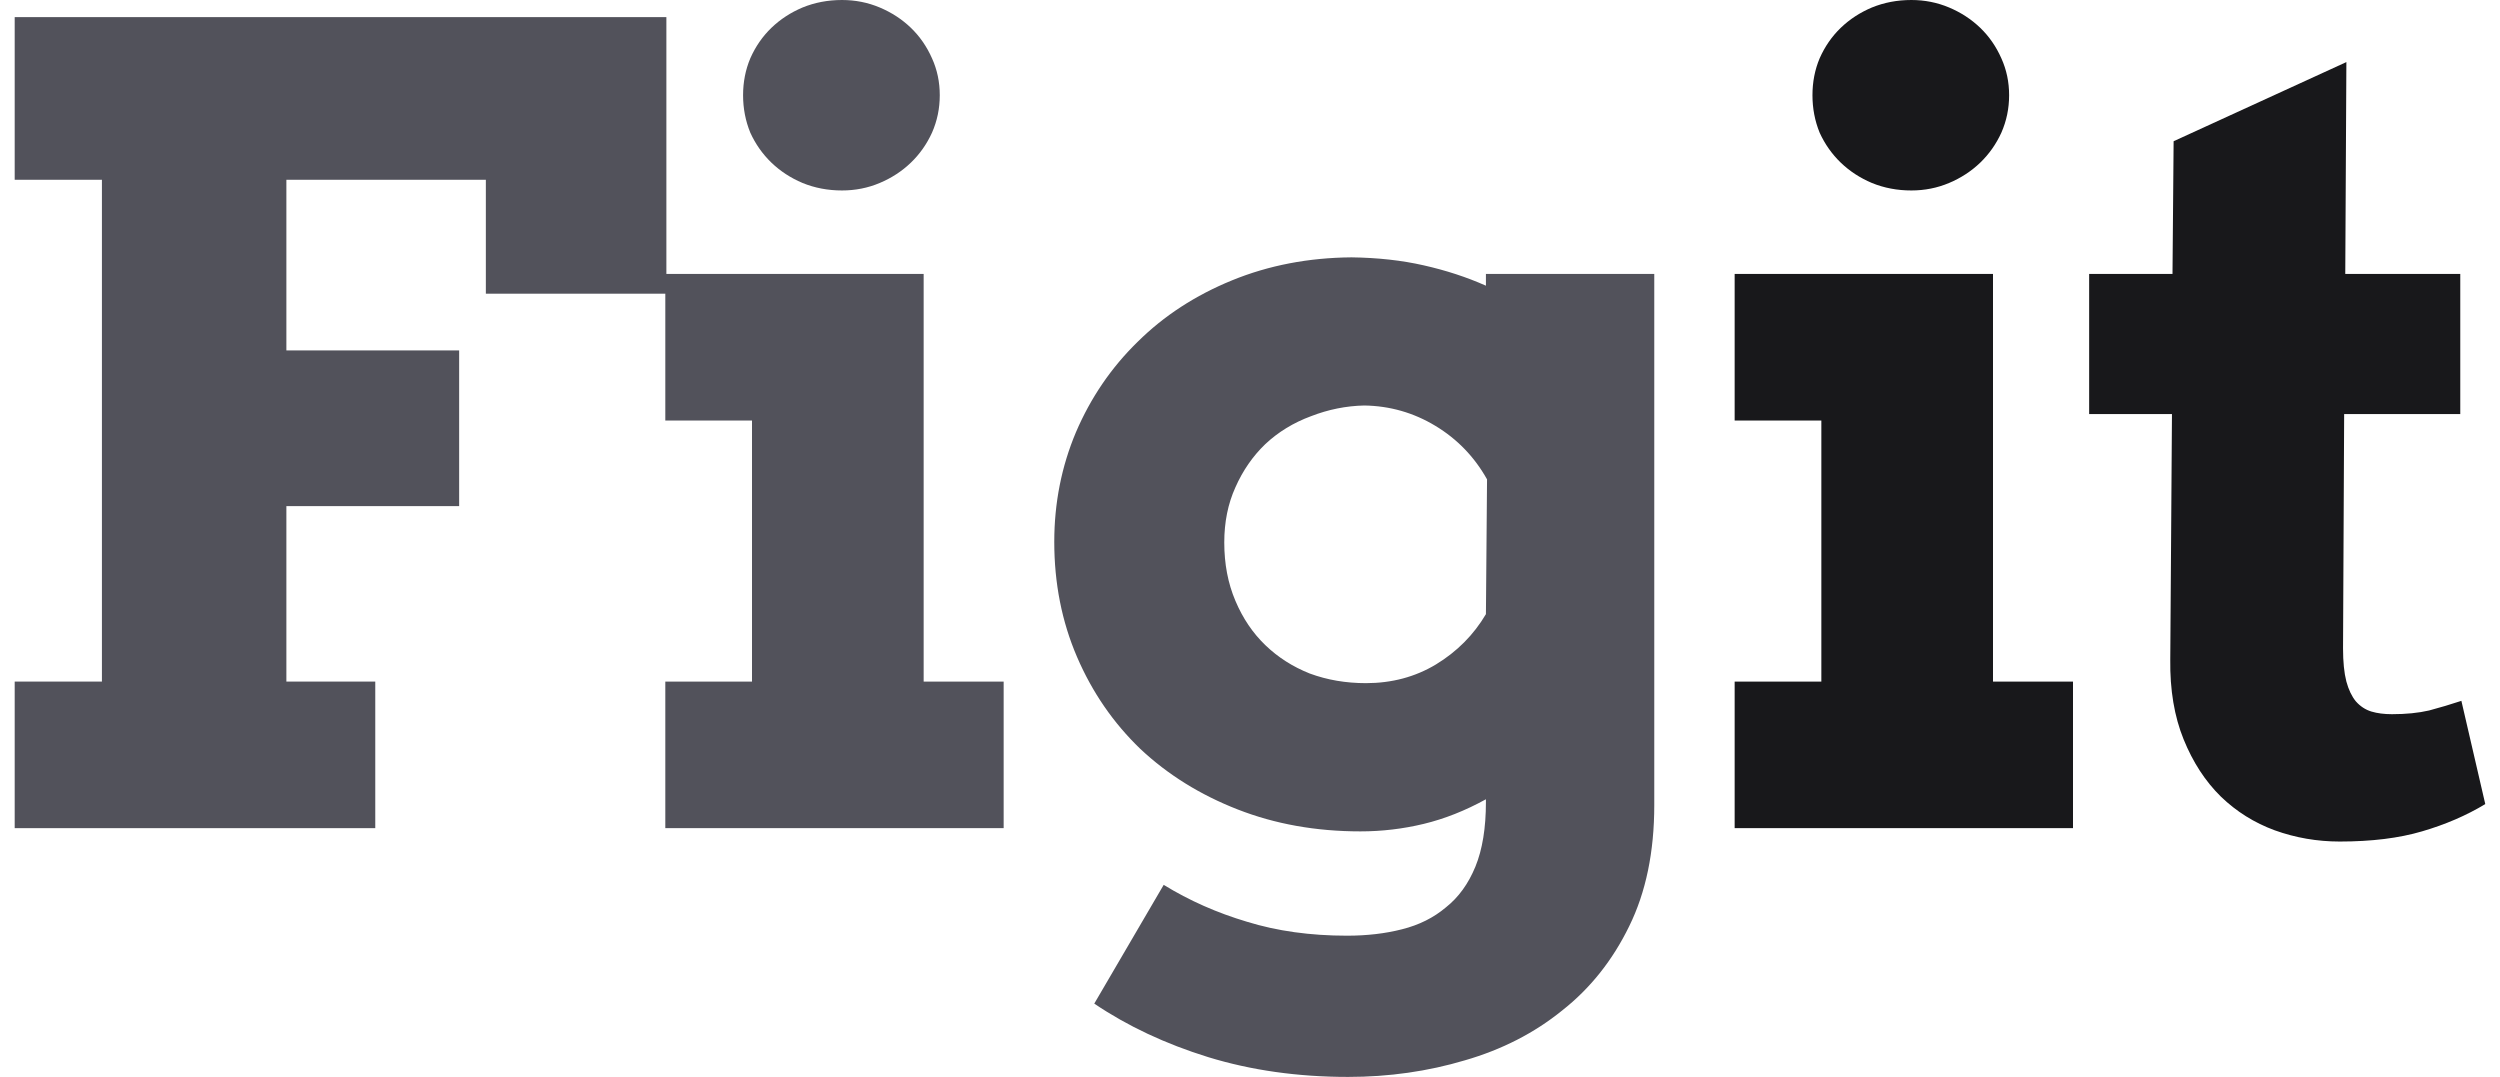 <svg width="65" height="28" viewBox="0 0 65 28" fill="none" xmlns="http://www.w3.org/2000/svg">
<path d="M0.382 0.445H17.326V7.636H12.632V4.674H7.446V9.111H11.938V13.159H7.446V17.721H9.757V21.532H0.382V17.721H2.65V4.674H0.382V0.445Z" fill="#52525B"/>
<path d="M17.298 7.122H24.015V17.721H26.095V21.532H17.298V17.721H19.552V10.933H17.298V7.122ZM19.32 2.476C19.32 2.133 19.383 1.813 19.508 1.516C19.643 1.21 19.826 0.946 20.057 0.723C20.288 0.501 20.558 0.325 20.866 0.195C21.184 0.065 21.526 0 21.892 0C22.238 0 22.566 0.065 22.874 0.195C23.182 0.325 23.452 0.501 23.683 0.723C23.914 0.946 24.097 1.21 24.232 1.516C24.367 1.813 24.434 2.133 24.434 2.476C24.434 2.819 24.367 3.144 24.232 3.45C24.097 3.746 23.914 4.006 23.683 4.229C23.452 4.451 23.182 4.627 22.874 4.757C22.566 4.887 22.238 4.952 21.892 4.952C21.526 4.952 21.184 4.887 20.866 4.757C20.558 4.627 20.288 4.451 20.057 4.229C19.826 4.006 19.643 3.746 19.508 3.45C19.383 3.144 19.32 2.819 19.32 2.476Z" fill="#52525B"/>
<path d="M38.634 20.781C38.095 21.078 37.556 21.291 37.017 21.421C36.477 21.551 35.928 21.616 35.37 21.616C34.214 21.616 33.15 21.425 32.178 21.045C31.205 20.665 30.362 20.141 29.65 19.473C28.947 18.797 28.398 17.999 28.003 17.081C27.608 16.163 27.411 15.166 27.411 14.09C27.411 13.08 27.599 12.129 27.974 11.239C28.359 10.339 28.894 9.556 29.578 8.888C30.261 8.211 31.08 7.678 32.033 7.289C32.986 6.899 34.022 6.7 35.139 6.691C35.822 6.7 36.448 6.769 37.017 6.899C37.594 7.029 38.133 7.205 38.634 7.428V7.122H43.011V20.934C43.011 22.149 42.794 23.197 42.361 24.078C41.928 24.968 41.345 25.7 40.613 26.275C39.891 26.859 39.048 27.291 38.085 27.569C37.122 27.856 36.111 28 35.052 28C33.742 28 32.529 27.828 31.412 27.485C30.305 27.142 29.317 26.679 28.451 26.094L30.256 23.006C30.921 23.415 31.643 23.734 32.423 23.966C33.203 24.207 34.07 24.328 35.023 24.328C35.543 24.328 36.02 24.272 36.453 24.161C36.896 24.05 37.276 23.86 37.594 23.591C37.922 23.331 38.177 22.979 38.36 22.534C38.543 22.088 38.634 21.527 38.634 20.851V20.781ZM35.514 17.762C36.188 17.762 36.795 17.6 37.334 17.276C37.883 16.942 38.316 16.506 38.634 15.968L38.663 12.463C38.336 11.879 37.888 11.415 37.32 11.072C36.752 10.729 36.135 10.553 35.471 10.543C34.999 10.553 34.537 10.646 34.084 10.822C33.632 10.989 33.237 11.23 32.9 11.545C32.572 11.86 32.312 12.236 32.12 12.672C31.927 13.098 31.831 13.576 31.831 14.104C31.831 14.661 31.927 15.166 32.12 15.62C32.312 16.075 32.572 16.46 32.9 16.775C33.227 17.09 33.612 17.336 34.055 17.512C34.508 17.679 34.994 17.762 35.514 17.762Z" fill="#52525B"/>
<path d="M45.101 7.122H51.818V17.721H53.898V21.532H45.101V17.721H47.355V10.933H45.101V7.122ZM47.124 2.476C47.124 2.133 47.186 1.813 47.311 1.516C47.446 1.21 47.629 0.946 47.86 0.723C48.091 0.501 48.361 0.325 48.669 0.195C48.987 0.065 49.329 0 49.695 0C50.041 0 50.369 0.065 50.677 0.195C50.985 0.325 51.255 0.501 51.486 0.723C51.717 0.946 51.9 1.21 52.035 1.516C52.17 1.813 52.237 2.133 52.237 2.476C52.237 2.819 52.17 3.144 52.035 3.45C51.9 3.746 51.717 4.006 51.486 4.229C51.255 4.451 50.985 4.627 50.677 4.757C50.369 4.887 50.041 4.952 49.695 4.952C49.329 4.952 48.987 4.887 48.669 4.757C48.361 4.627 48.091 4.451 47.86 4.229C47.629 4.006 47.446 3.746 47.311 3.45C47.186 3.144 47.124 2.819 47.124 2.476Z" fill="#18181B"/>
<path d="M60.977 7.122H63.967V10.766H60.948L60.919 16.858C60.919 17.211 60.948 17.498 61.006 17.721C61.064 17.934 61.146 18.106 61.252 18.235C61.367 18.365 61.502 18.453 61.656 18.5C61.81 18.546 61.988 18.569 62.191 18.569C62.556 18.569 62.879 18.537 63.158 18.472C63.438 18.398 63.717 18.314 63.996 18.222L64.617 20.906C64.126 21.203 63.577 21.439 62.971 21.616C62.374 21.792 61.661 21.88 60.833 21.88C60.245 21.88 59.682 21.782 59.143 21.588C58.613 21.393 58.146 21.101 57.742 20.711C57.337 20.313 57.015 19.817 56.774 19.223C56.533 18.63 56.417 17.939 56.427 17.151L56.471 10.766H54.318V7.122H56.485L56.514 3.672L61.006 1.614L60.977 7.122Z" fill="#18181B"/>
</svg>
